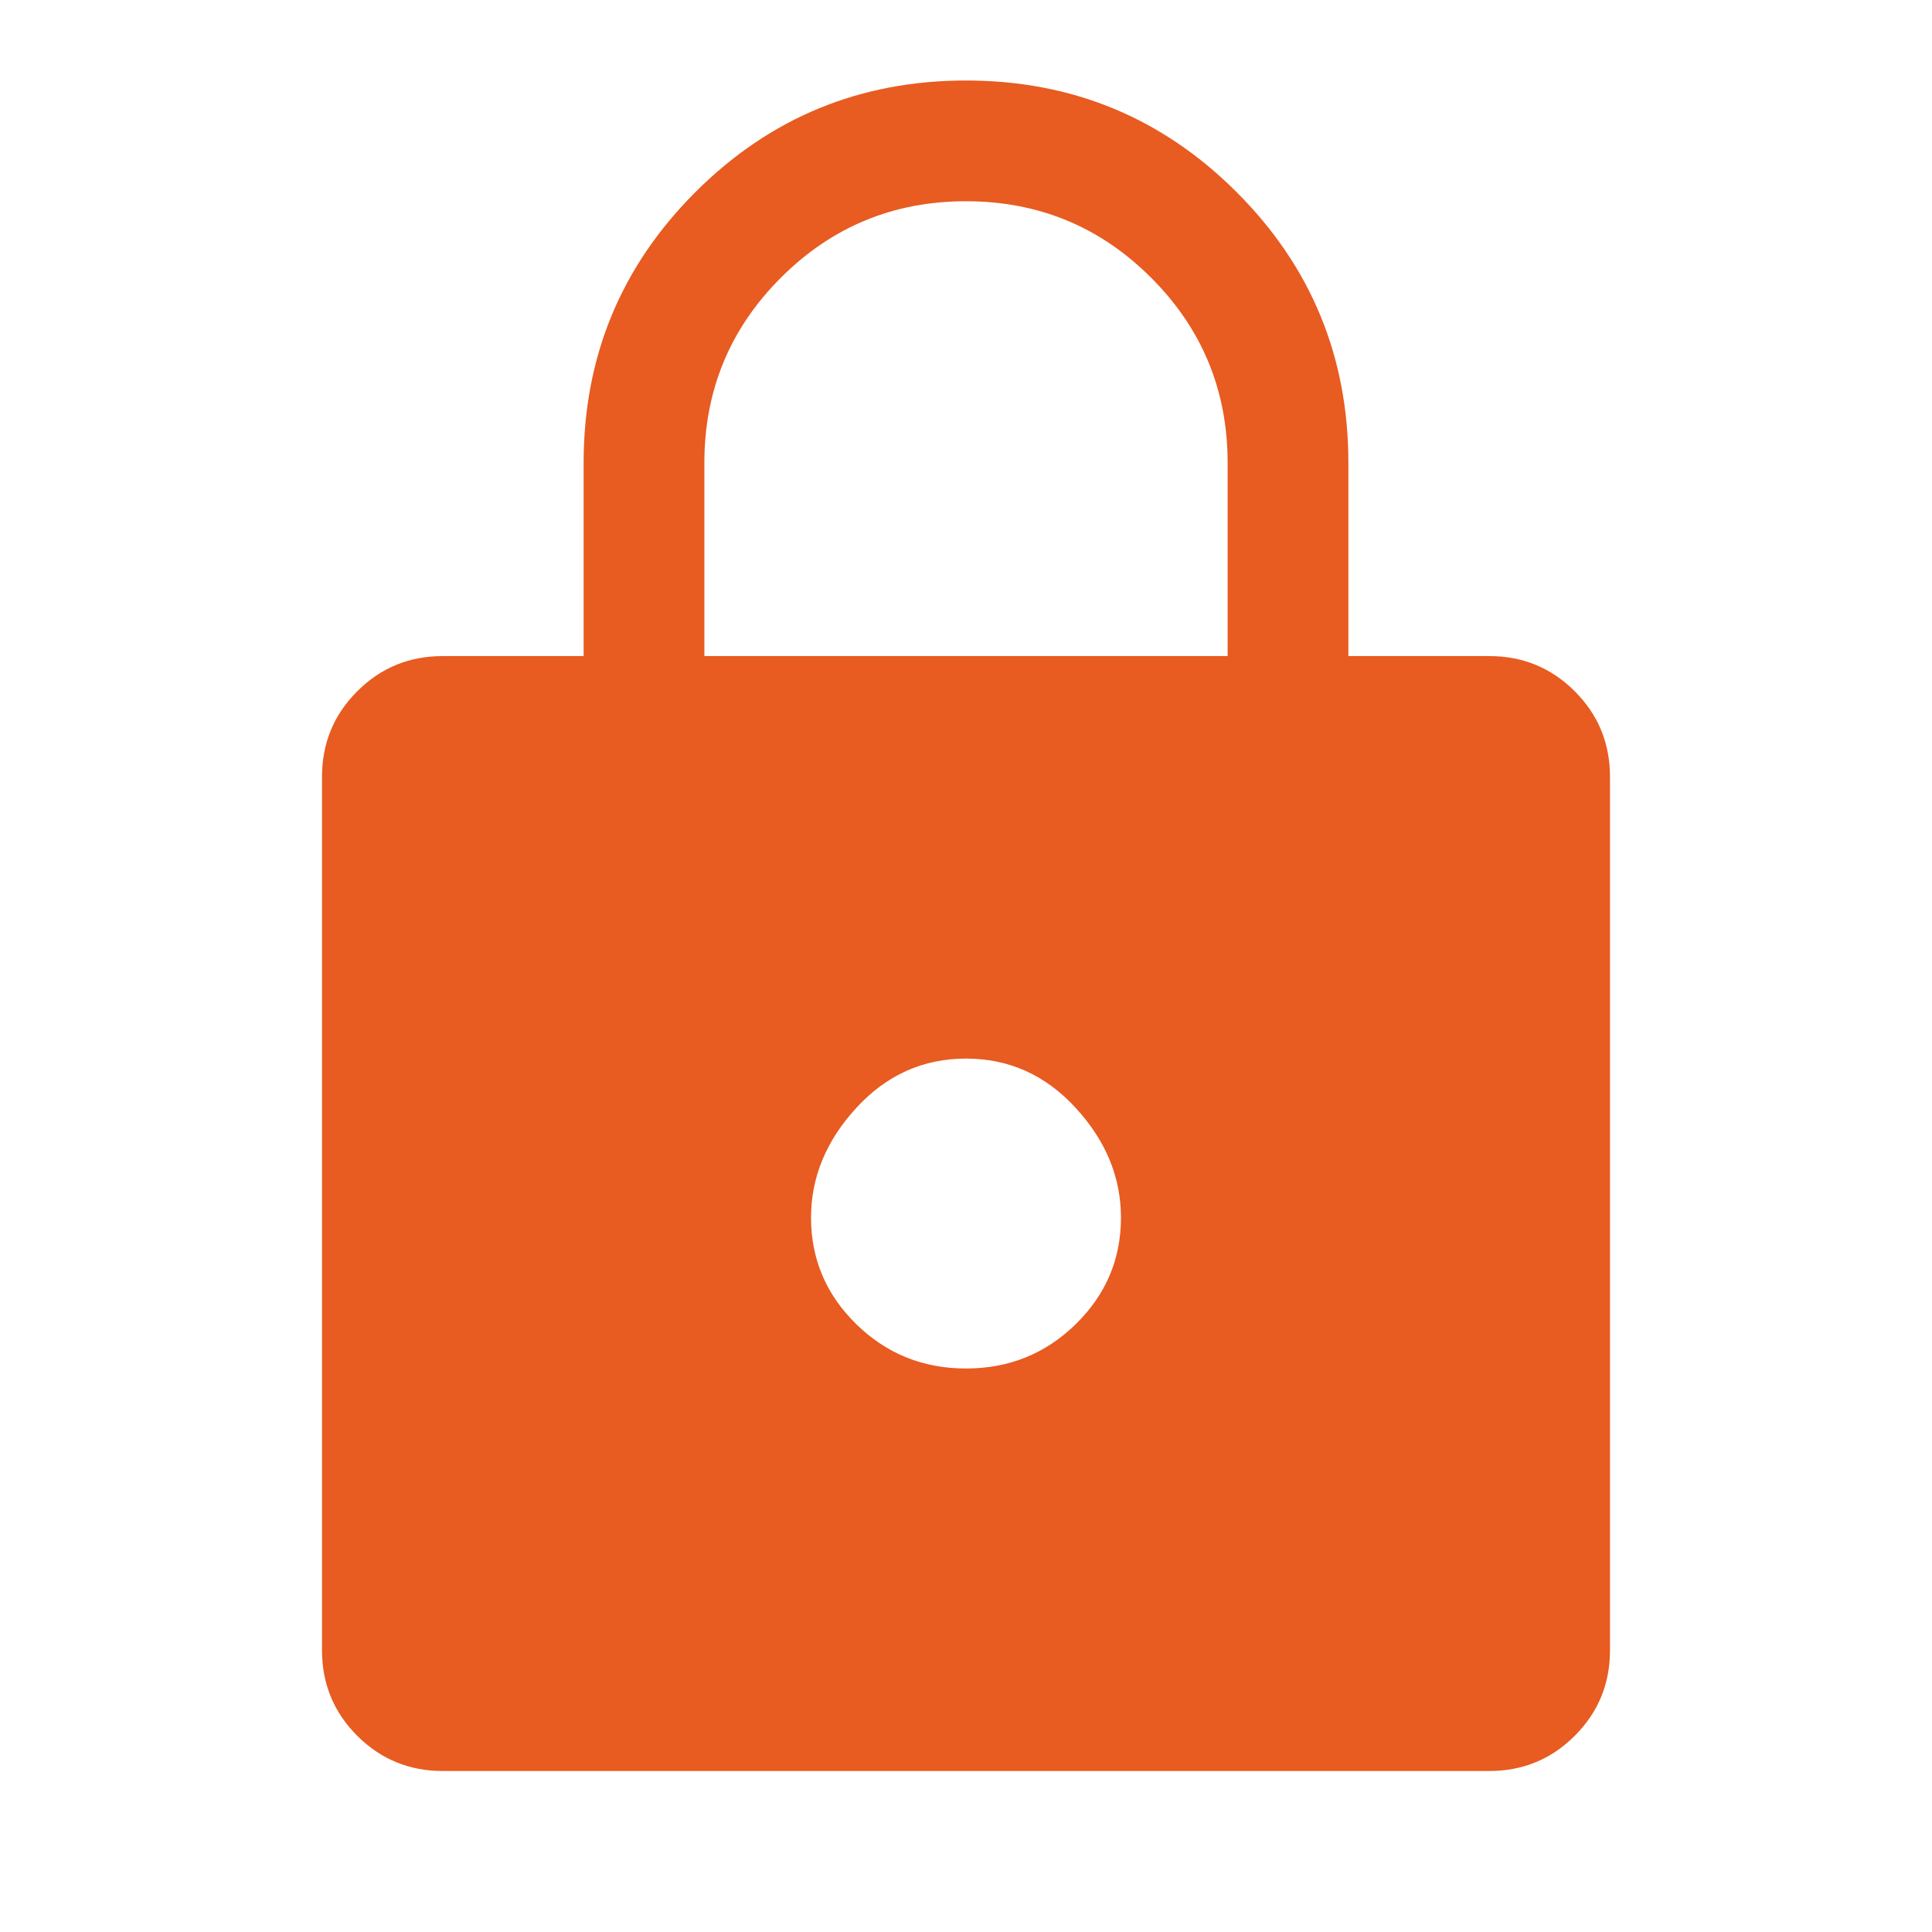 <?xml version="1.0" encoding="UTF-8" standalone="no"?>
<svg
   height="48"
   width="48"
   version="1.1"
   id="svg85"
   xmlns="http://www.w3.org/2000/svg"
   xmlns:svg="http://www.w3.org/2000/svg">
  <defs
     id="defs89" />
  <path
     d="M 11,44 Q 9.75,44 8.875,43.125 8,42.25 8,41 V 19.3 Q 8,18.05 8.875,17.175 9.75,16.3 11,16.3 h 3.5 V 11.5 Q 14.5,7.55 17.275,4.775 20.05,2 24,2 27.95,2 30.725,4.775 33.5,7.55 33.5,11.5 v 4.8 H 37 q 1.25,0 2.125,0.875 Q 40,18.05 40,19.3 V 41 q 0,1.25 -0.875,2.125 Q 38.25,44 37,44 Z M 24,34 q 1.6,0 2.725,-1.1 1.125,-1.1 1.125,-2.65 0,-1.5 -1.125,-2.725 Q 25.6,26.3 24,26.3 q -1.6,0 -2.725,1.225 -1.125,1.225 -1.125,2.725 0,1.55 1.125,2.65 Q 22.4,34 24,34 Z M 17.5,16.3 h 13 V 11.5 Q 30.5,8.8 28.6,6.9 26.7,5 24,5 21.3,5 19.4,6.9 17.5,8.8 17.5,11.5 Z"
     id="path83"
     style="fill:#e85b21;fill-opacity:1" />
</svg>
